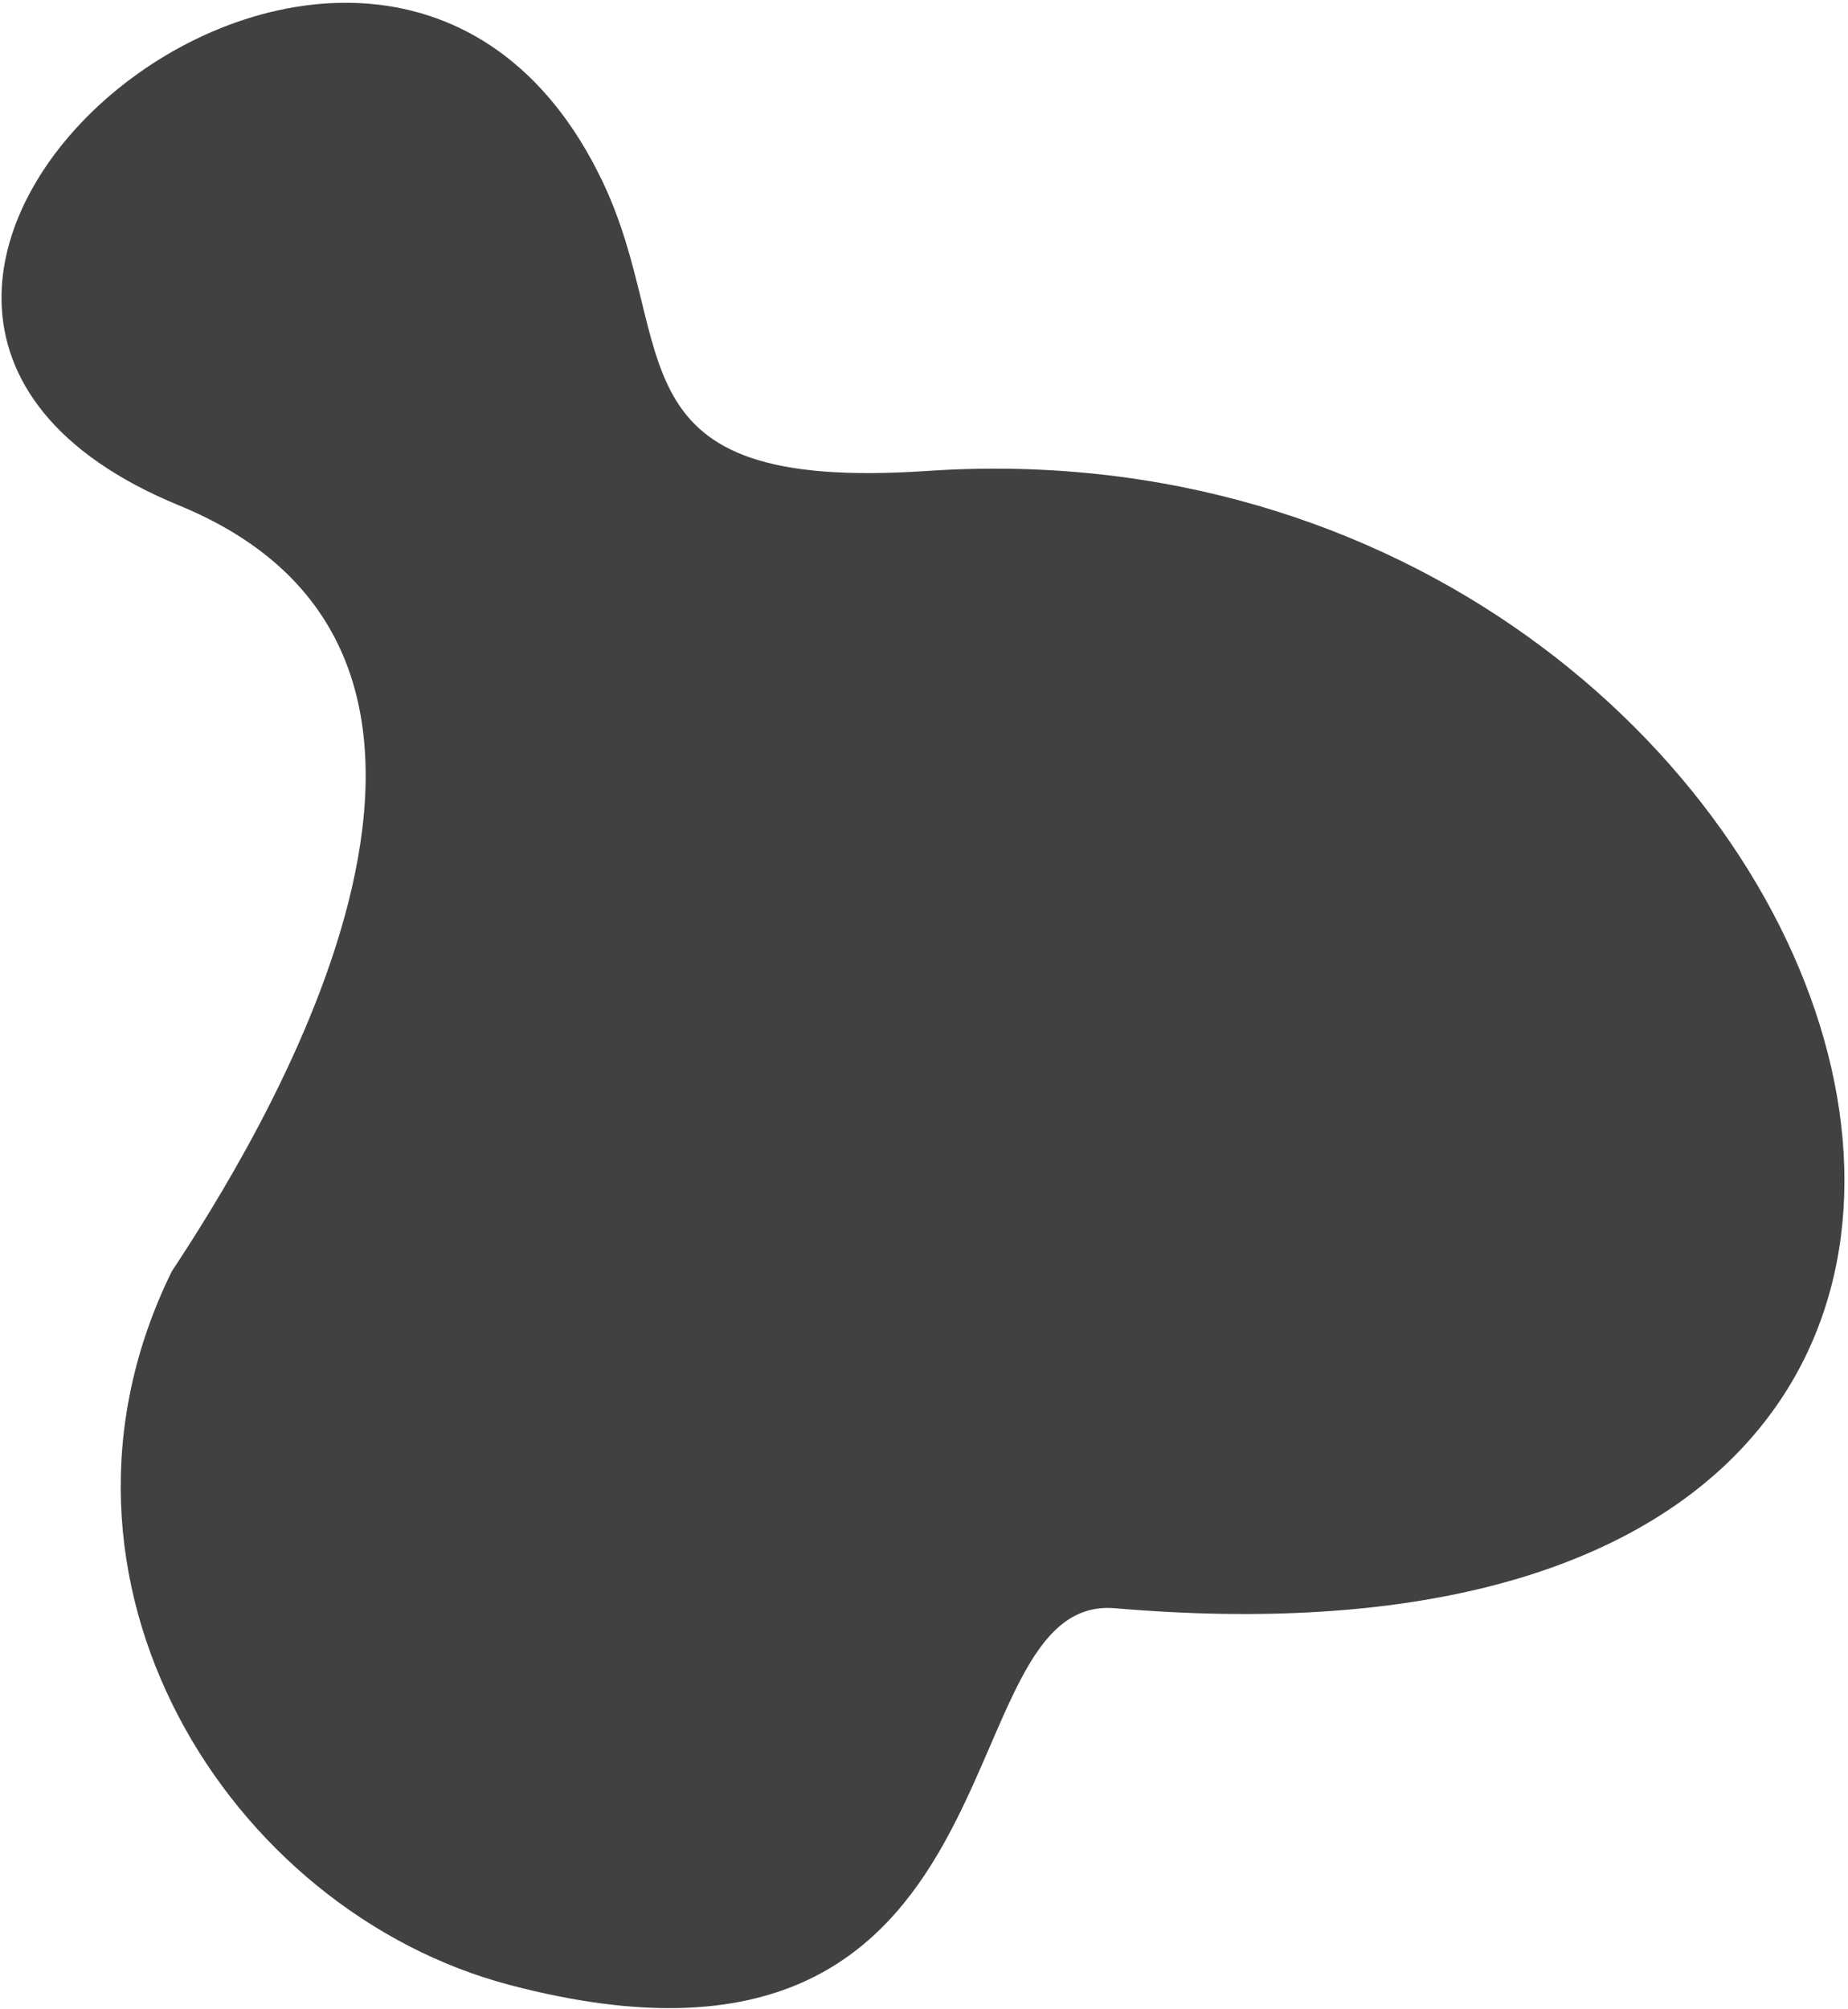<svg width="506" height="550" viewBox="0 0 506 550" fill="none" xmlns="http://www.w3.org/2000/svg">
<path d="M139.629 543.361C283.997 581.283 257.074 436.096 305.297 440.223C633.593 468.323 514.756 111.322 253.799 128.916C165.629 134.86 186.494 94.637 164.921 49.57C103.152 -79.462 -88.57 81.81 49.084 138.377C153.713 181.372 68.569 315.349 47.028 348.025C5.427 432.636 62.732 523.162 139.629 543.361Z" fill="#414141"/>
</svg>
